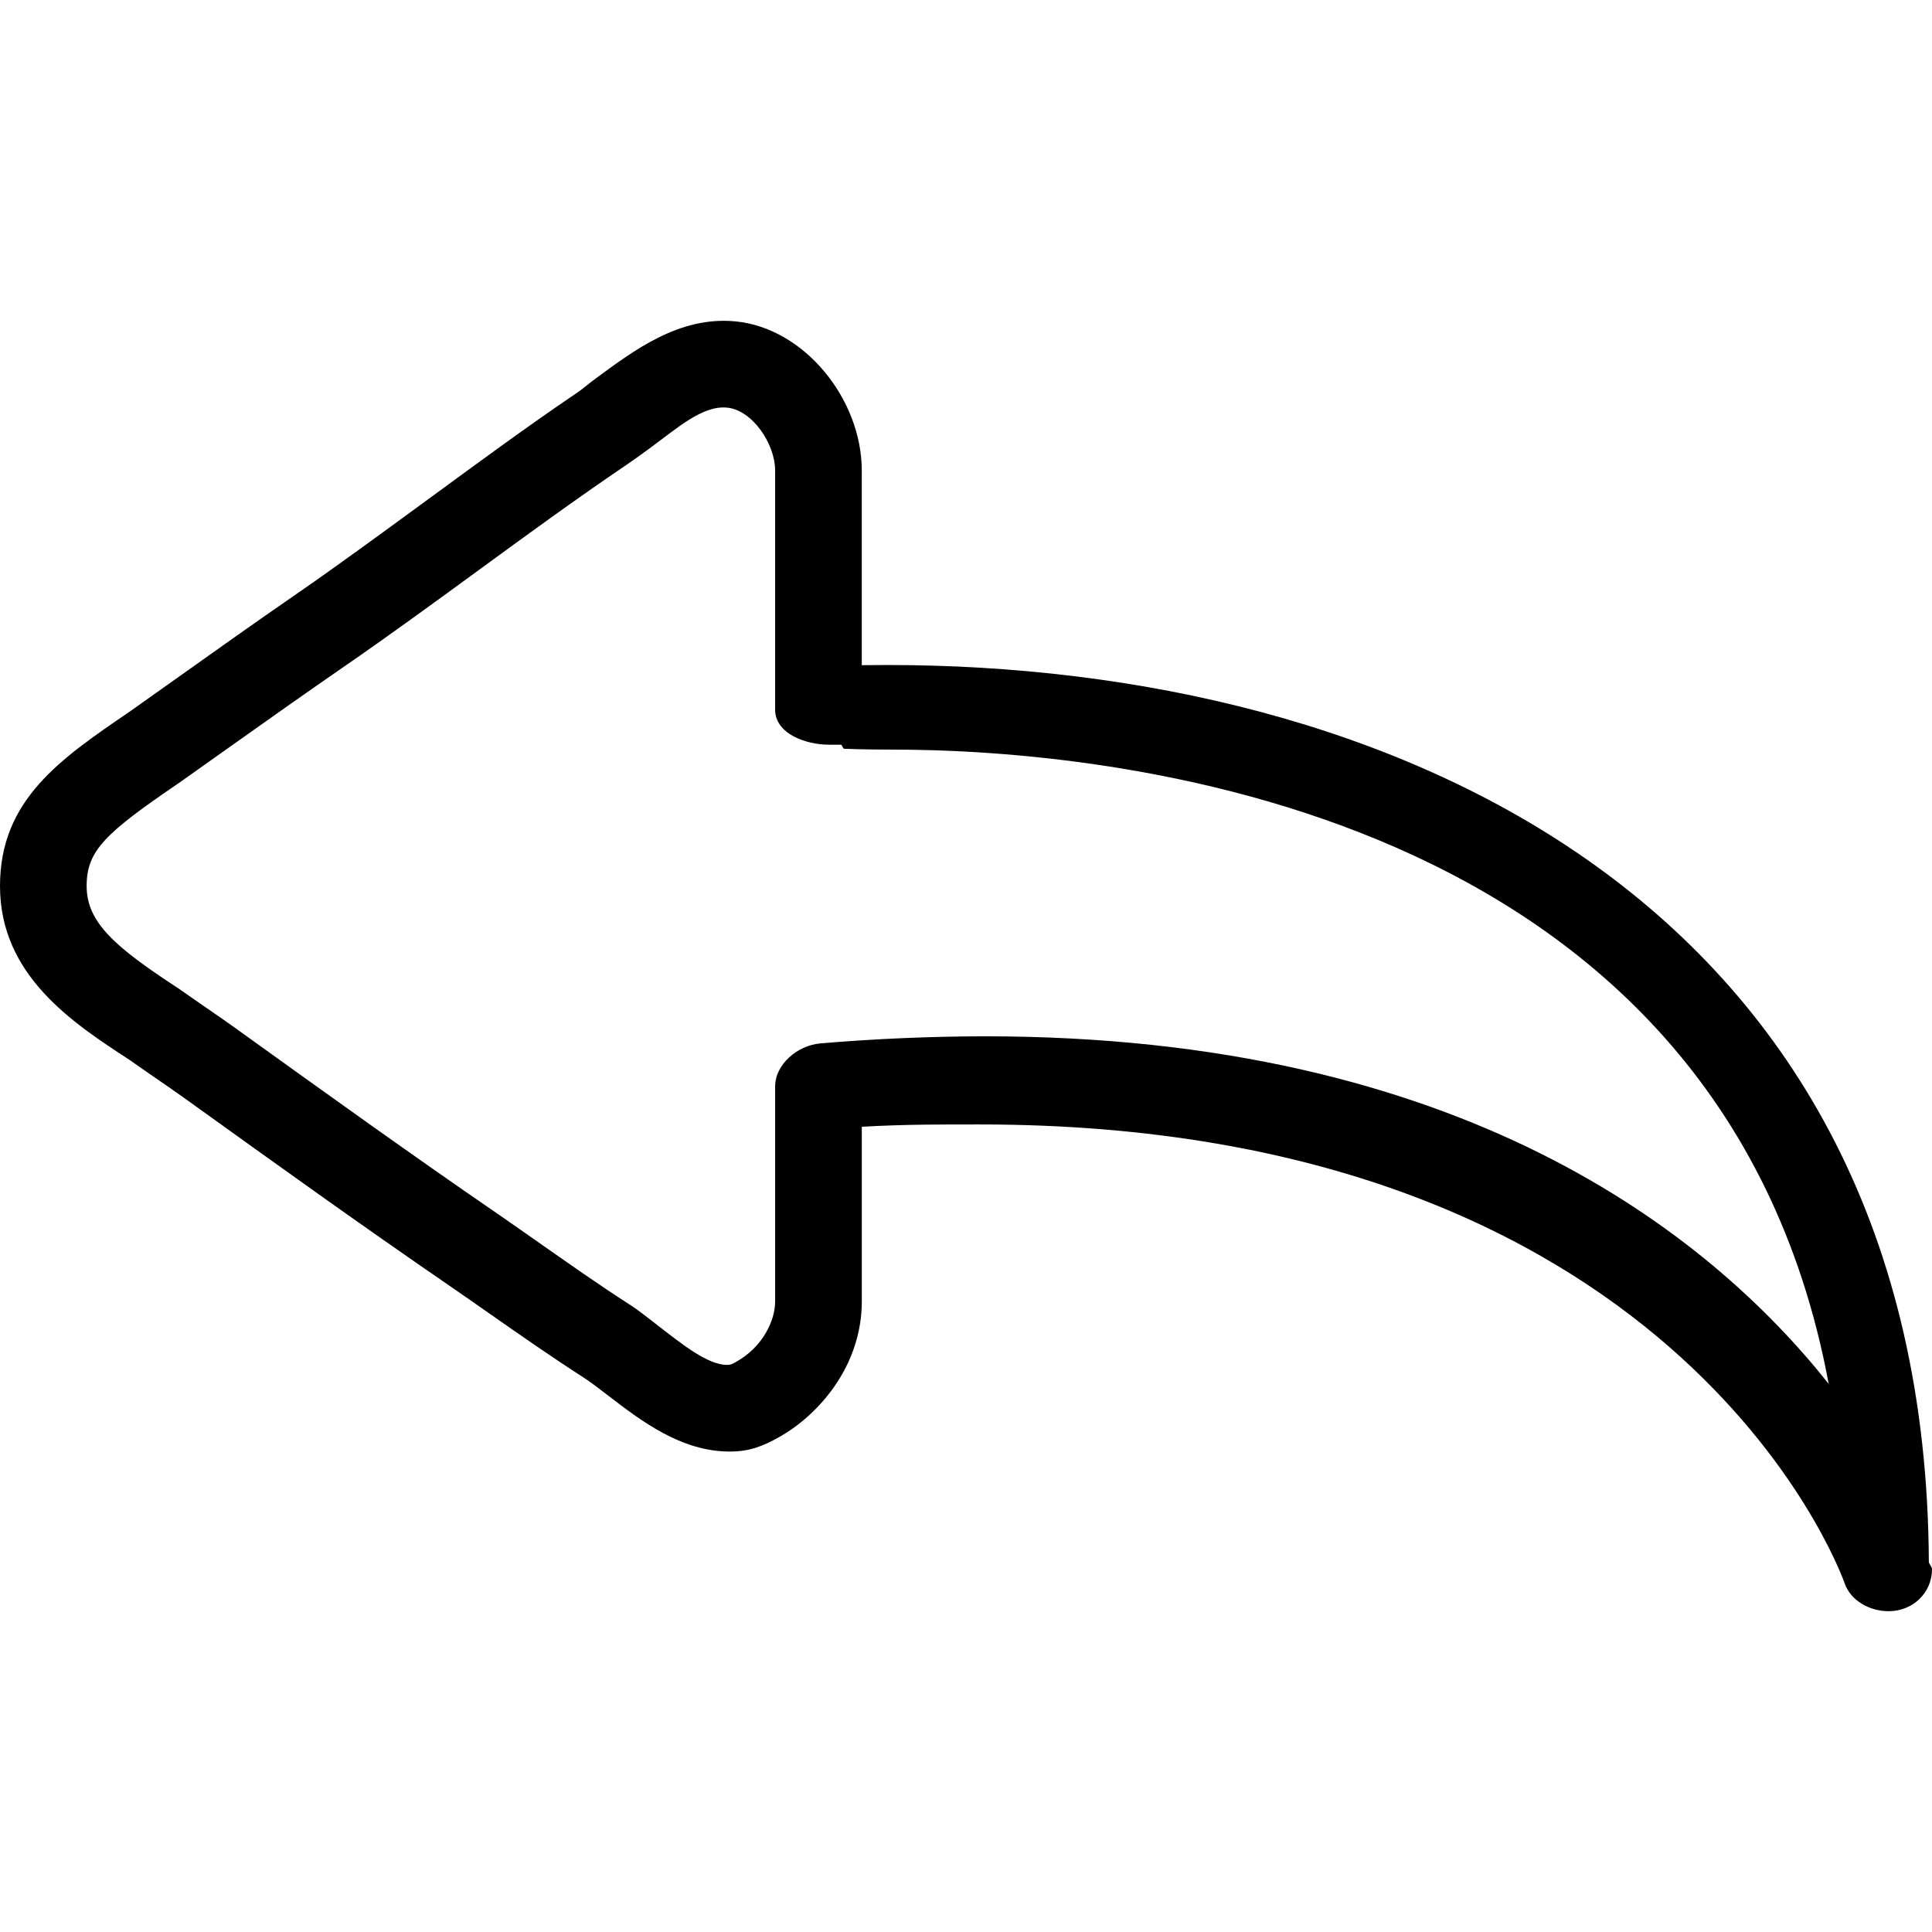 <?xml version="1.0" encoding="iso-8859-1"?>
<!-- Generator: Adobe Illustrator 19.1.0, SVG Export Plug-In . SVG Version: 6.00 Build 0)  -->
<svg version="1.1" id="Capa_1" xmlns="http://www.w3.org/2000/svg" xmlns:xlink="http://www.w3.org/1999/xlink" x="0px" y="0px"
	 viewBox="0 0 89.194 89.194" style="enable-background:new 0 0 89.194 89.194;" xml:space="preserve">
<g>
	<g>
		<path d="M40.967,30.701c-0.342,0-0.182,0.003-1.182,0.008v-8.986c0-3.29-2.643-6.572-5.82-6.885
			c-2.612-0.257-4.717,1.356-6.458,2.631c-0.324,0.236-0.572,0.465-0.87,0.666c-2.39,1.616-4.717,3.34-6.998,5.007
			c-1.975,1.443-4,2.936-6.034,4.337c-1.857,1.28-3.691,2.587-5.53,3.893l-2.096,1.487C2.769,35.047,0,36.934,0,40.905
			c0,4.124,3.35,6.312,5.979,8.026c0.401,0.284,0.811,0.566,1.221,0.85c0.471,0.324,0.942,0.648,1.4,0.977l0.156,0.112
			c3.9,2.804,7.934,5.702,11.949,8.457c0.634,0.436,1.271,0.881,1.91,1.328c1.4,0.979,2.85,1.992,4.303,2.925
			c0.339,0.218,0.743,0.528,1.17,0.857c1.494,1.147,3.352,2.577,5.6,2.576c0.898,0,1.513-0.231,2.319-0.689
			c1.858-1.057,3.779-3.324,3.779-6.239v-8.066c2-0.116,3.762-0.107,5.447-0.107c31.927,0,39.616,20.3,39.928,21.184
			c0.282,0.814,1.174,1.287,2.013,1.287c0.009,0,0.019,0,0.027,0c1.102,0,1.993-0.841,1.993-1.943c0-0.099-0.132-0.232-0.146-0.328
			C88.894,41.515,64.079,30.701,40.967,30.701z M45.482,47.843c-2.377,0-5.106,0.11-7.62,0.329
			c-1.034,0.089-2.077,0.955-2.077,1.992v9.92c0,0.925-0.612,2.111-1.755,2.761c-0.202,0.115-0.266,0.168-0.469,0.168
			c-0.888,0-2.086-0.969-3.099-1.747c-0.496-0.382-0.934-0.743-1.416-1.053c-1.388-0.891-2.787-1.88-4.156-2.837
			c-0.648-0.453-1.286-0.904-1.931-1.348c-3.98-2.73-7.991-5.616-11.875-8.407l-0.155-0.113c-0.48-0.345-0.971-0.684-1.462-1.021
			c-0.396-0.272-0.79-0.545-1.24-0.862C5.303,43.716,4,42.581,4,40.905c0-1.637,0.852-2.436,4.262-4.759l2.134-1.513
			c1.824-1.295,3.651-2.591,5.493-3.861c2.079-1.433,4.144-2.941,6.141-4.4c2.252-1.646,4.581-3.348,6.911-4.924
			c0.336-0.228,0.687-0.483,1.052-0.75c1.267-0.929,2.443-1.993,3.58-1.879c1.15,0.113,2.212,1.66,2.212,2.904v11.039
			c0,1.104,1.396,1.619,2.5,1.619h0.543c0.045,0,0.092,0.188,0.137,0.186c0.008,0,0.841,0.04,2.252,0.04
			c9.4,0,38.192,2.314,43.208,29.282C78.867,56.889,67.425,47.843,45.482,47.843z"/>
	</g>
</g>
<g>
</g>
<g>
</g>
<g>
</g>
<g>
</g>
<g>
</g>
<g>
</g>
<g>
</g>
<g>
</g>
<g>
</g>
<g>
</g>
<g>
</g>
<g>
</g>
<g>
</g>
<g>
</g>
<g>
</g>
</svg>
